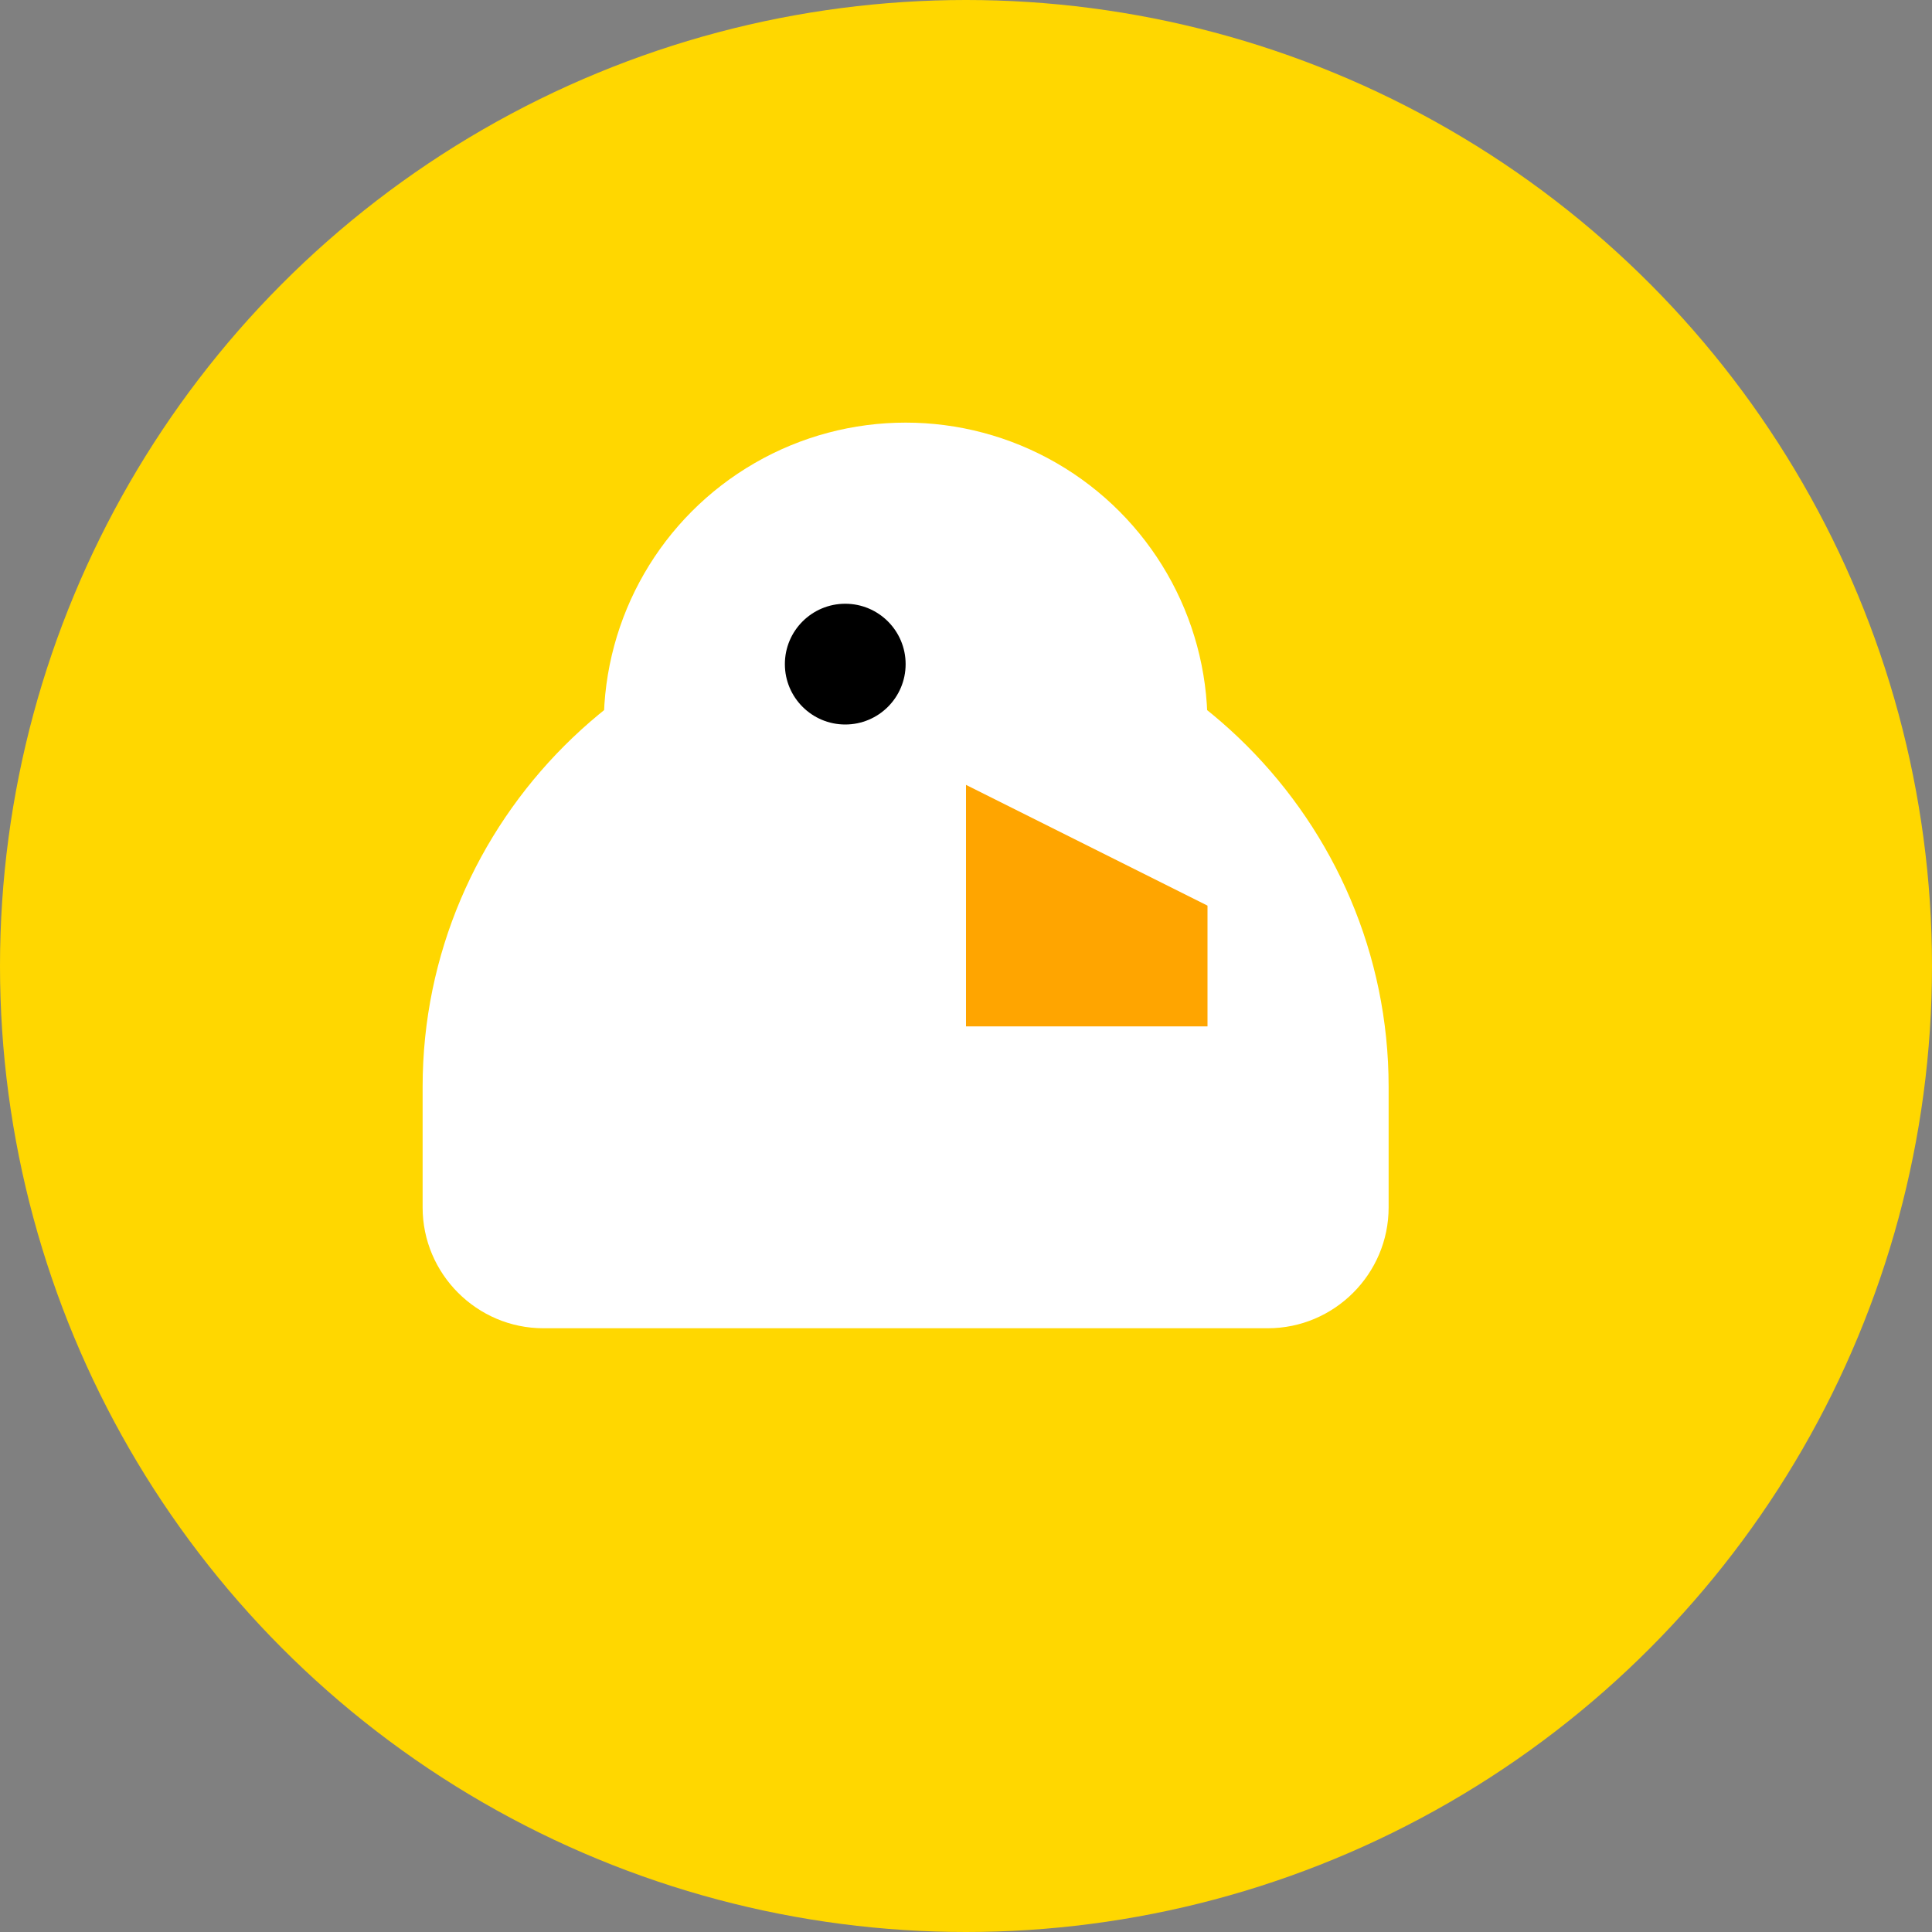 <svg xmlns="http://www.w3.org/2000/svg" viewBox="0 0 32 32">
  <rect x="0" y="0" width="32" height="32" fill="#808080" stroke="none"/>
  <!-- Background circle -->
  <circle cx="16" cy="16" r="16" fill="#FFD700"/>
  
  <!-- Duck body -->
  <path d="M7 18c0-4.4 3.6-8 8-8s8 3.6 8 8v2c0 1.1-.9 2-2 2H9c-1.1 0-2-.9-2-2v-2z" fill="#FFFFFF"/>
  
  <!-- Duck head -->
  <circle cx="15" cy="12" r="5" fill="#FFFFFF"/>
  
  <!-- Duck eye -->
  <circle cx="14" cy="11" r="1" fill="#000000"/>
  
  <!-- Duck bill -->
  <path d="M16 13l4 2v2h-4z" fill="#FFA500"/>
</svg>
